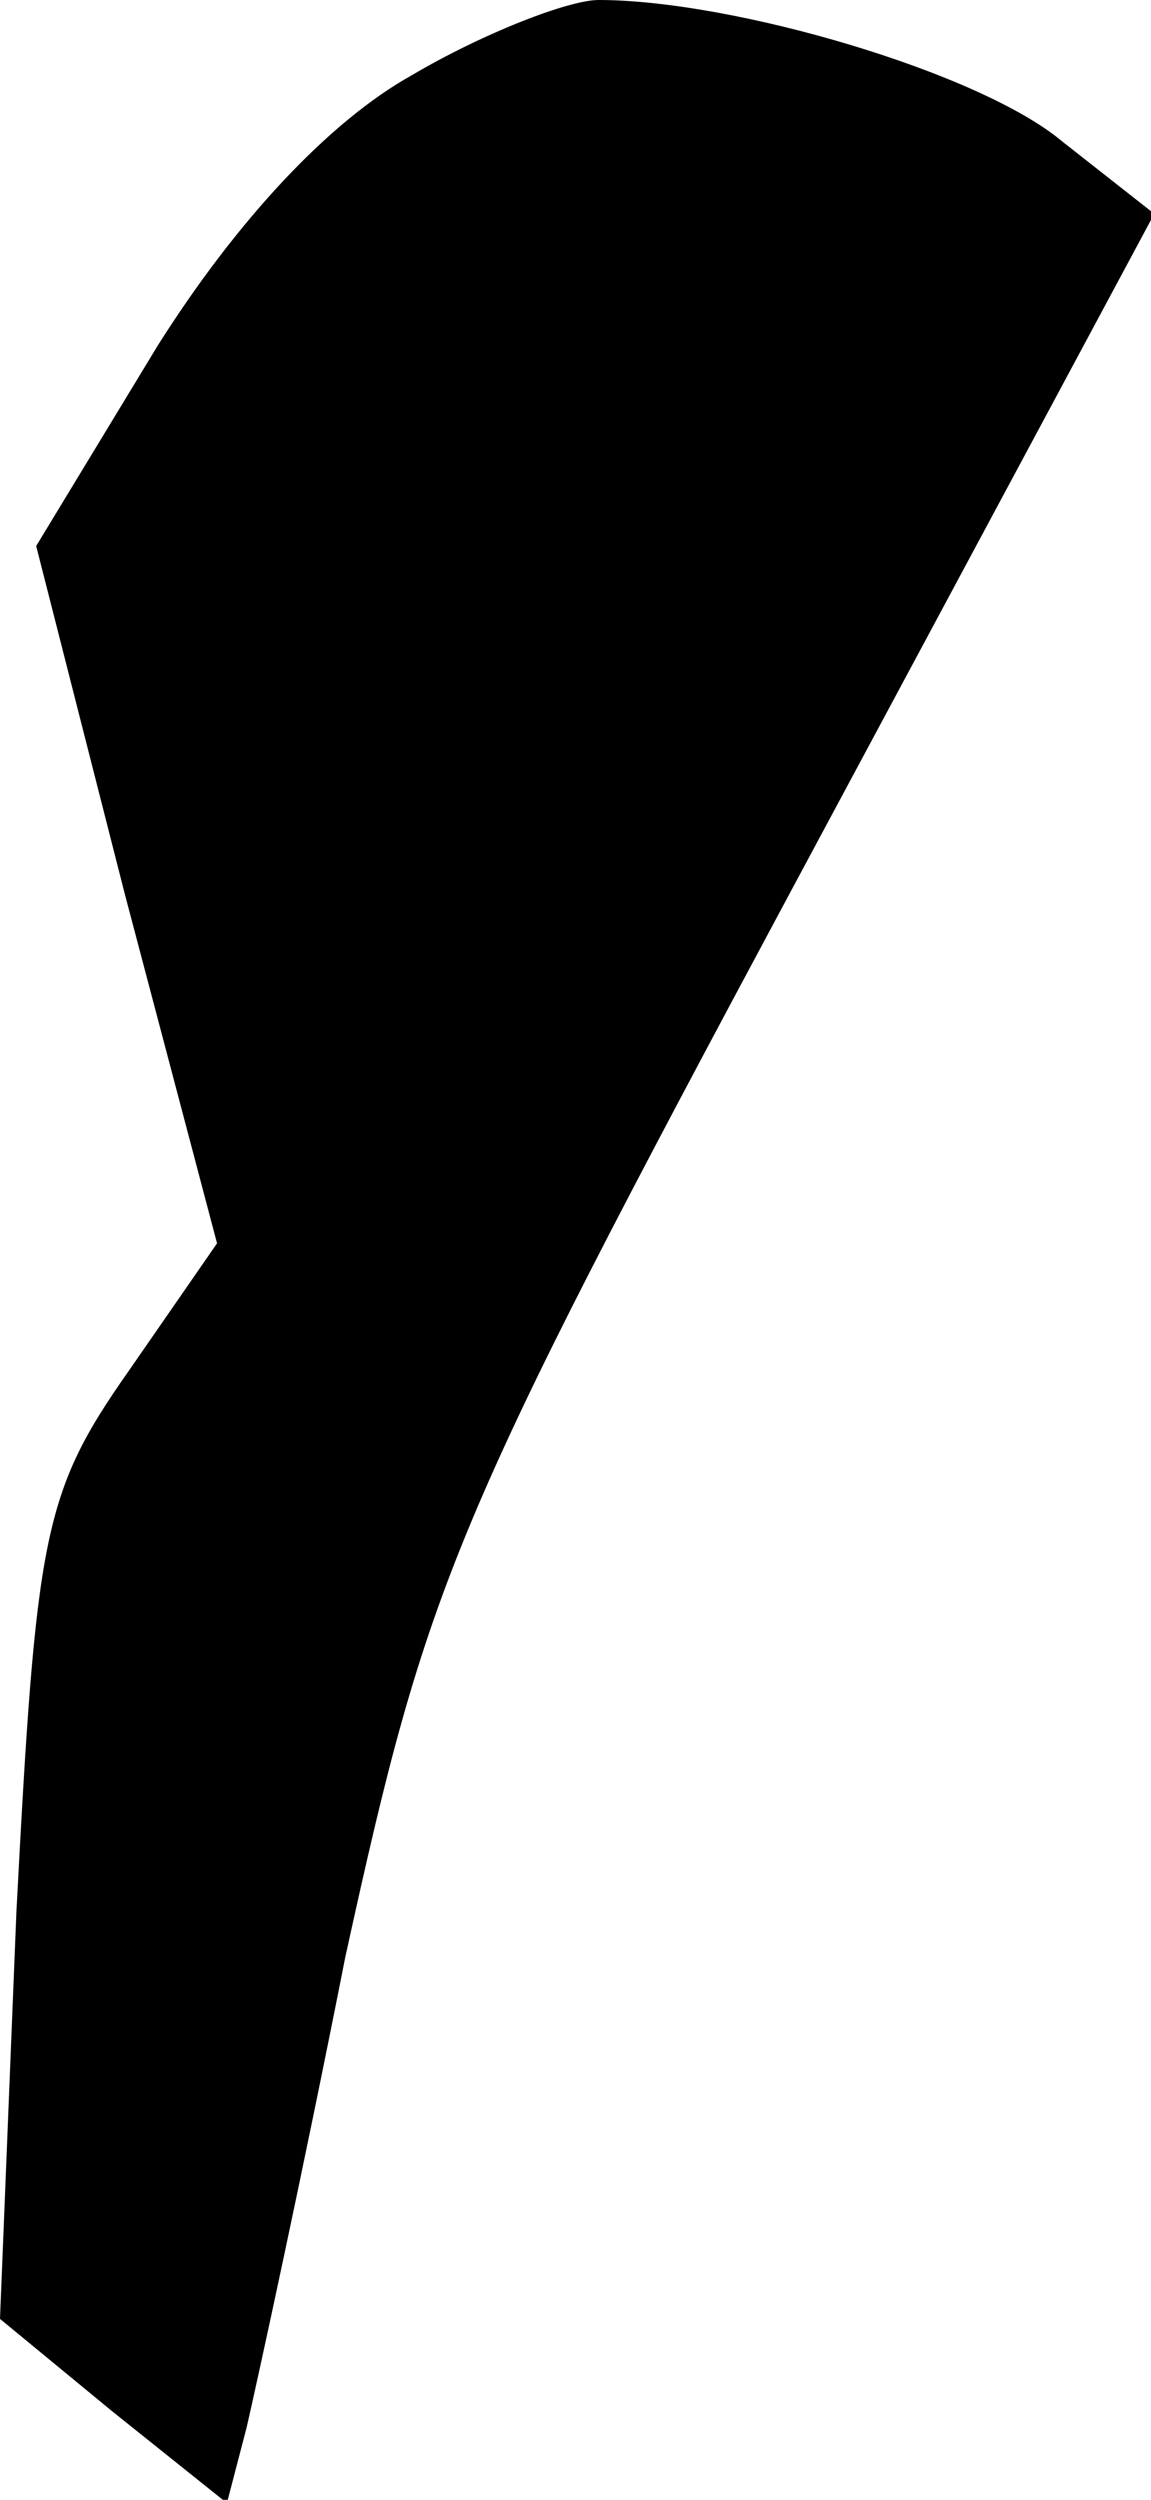 <?xml version="1.0" standalone="no"?>
<!DOCTYPE svg PUBLIC "-//W3C//DTD SVG 20010904//EN"
 "http://www.w3.org/TR/2001/REC-SVG-20010904/DTD/svg10.dtd">
<svg version="1.0" xmlns="http://www.w3.org/2000/svg"
 width="35pt" height="76pt" viewBox="0 0 35 76"
 preserveAspectRatio="xMidYMid meet">
<g transform="translate(0,76) scale(0.1,-0.1)"
fill="#000000" stroke="none">
<path fill="#000000" stroke="none" d="M125 737 c-25 -14 -53 -44 -77 -82
l-37 -61 27 -106 28 -106 -27 -39 c-26 -37 -28 -50 -34 -164 l-5 -124 34 -28
35 -28 6 23 c3 13 17 77 30 143 25 114 32 131 136 325 l110 205 -28 22 c-25
21 -100 43 -141 43 -9 0 -35 -10 -57 -23z"/>
</g>
</svg>
